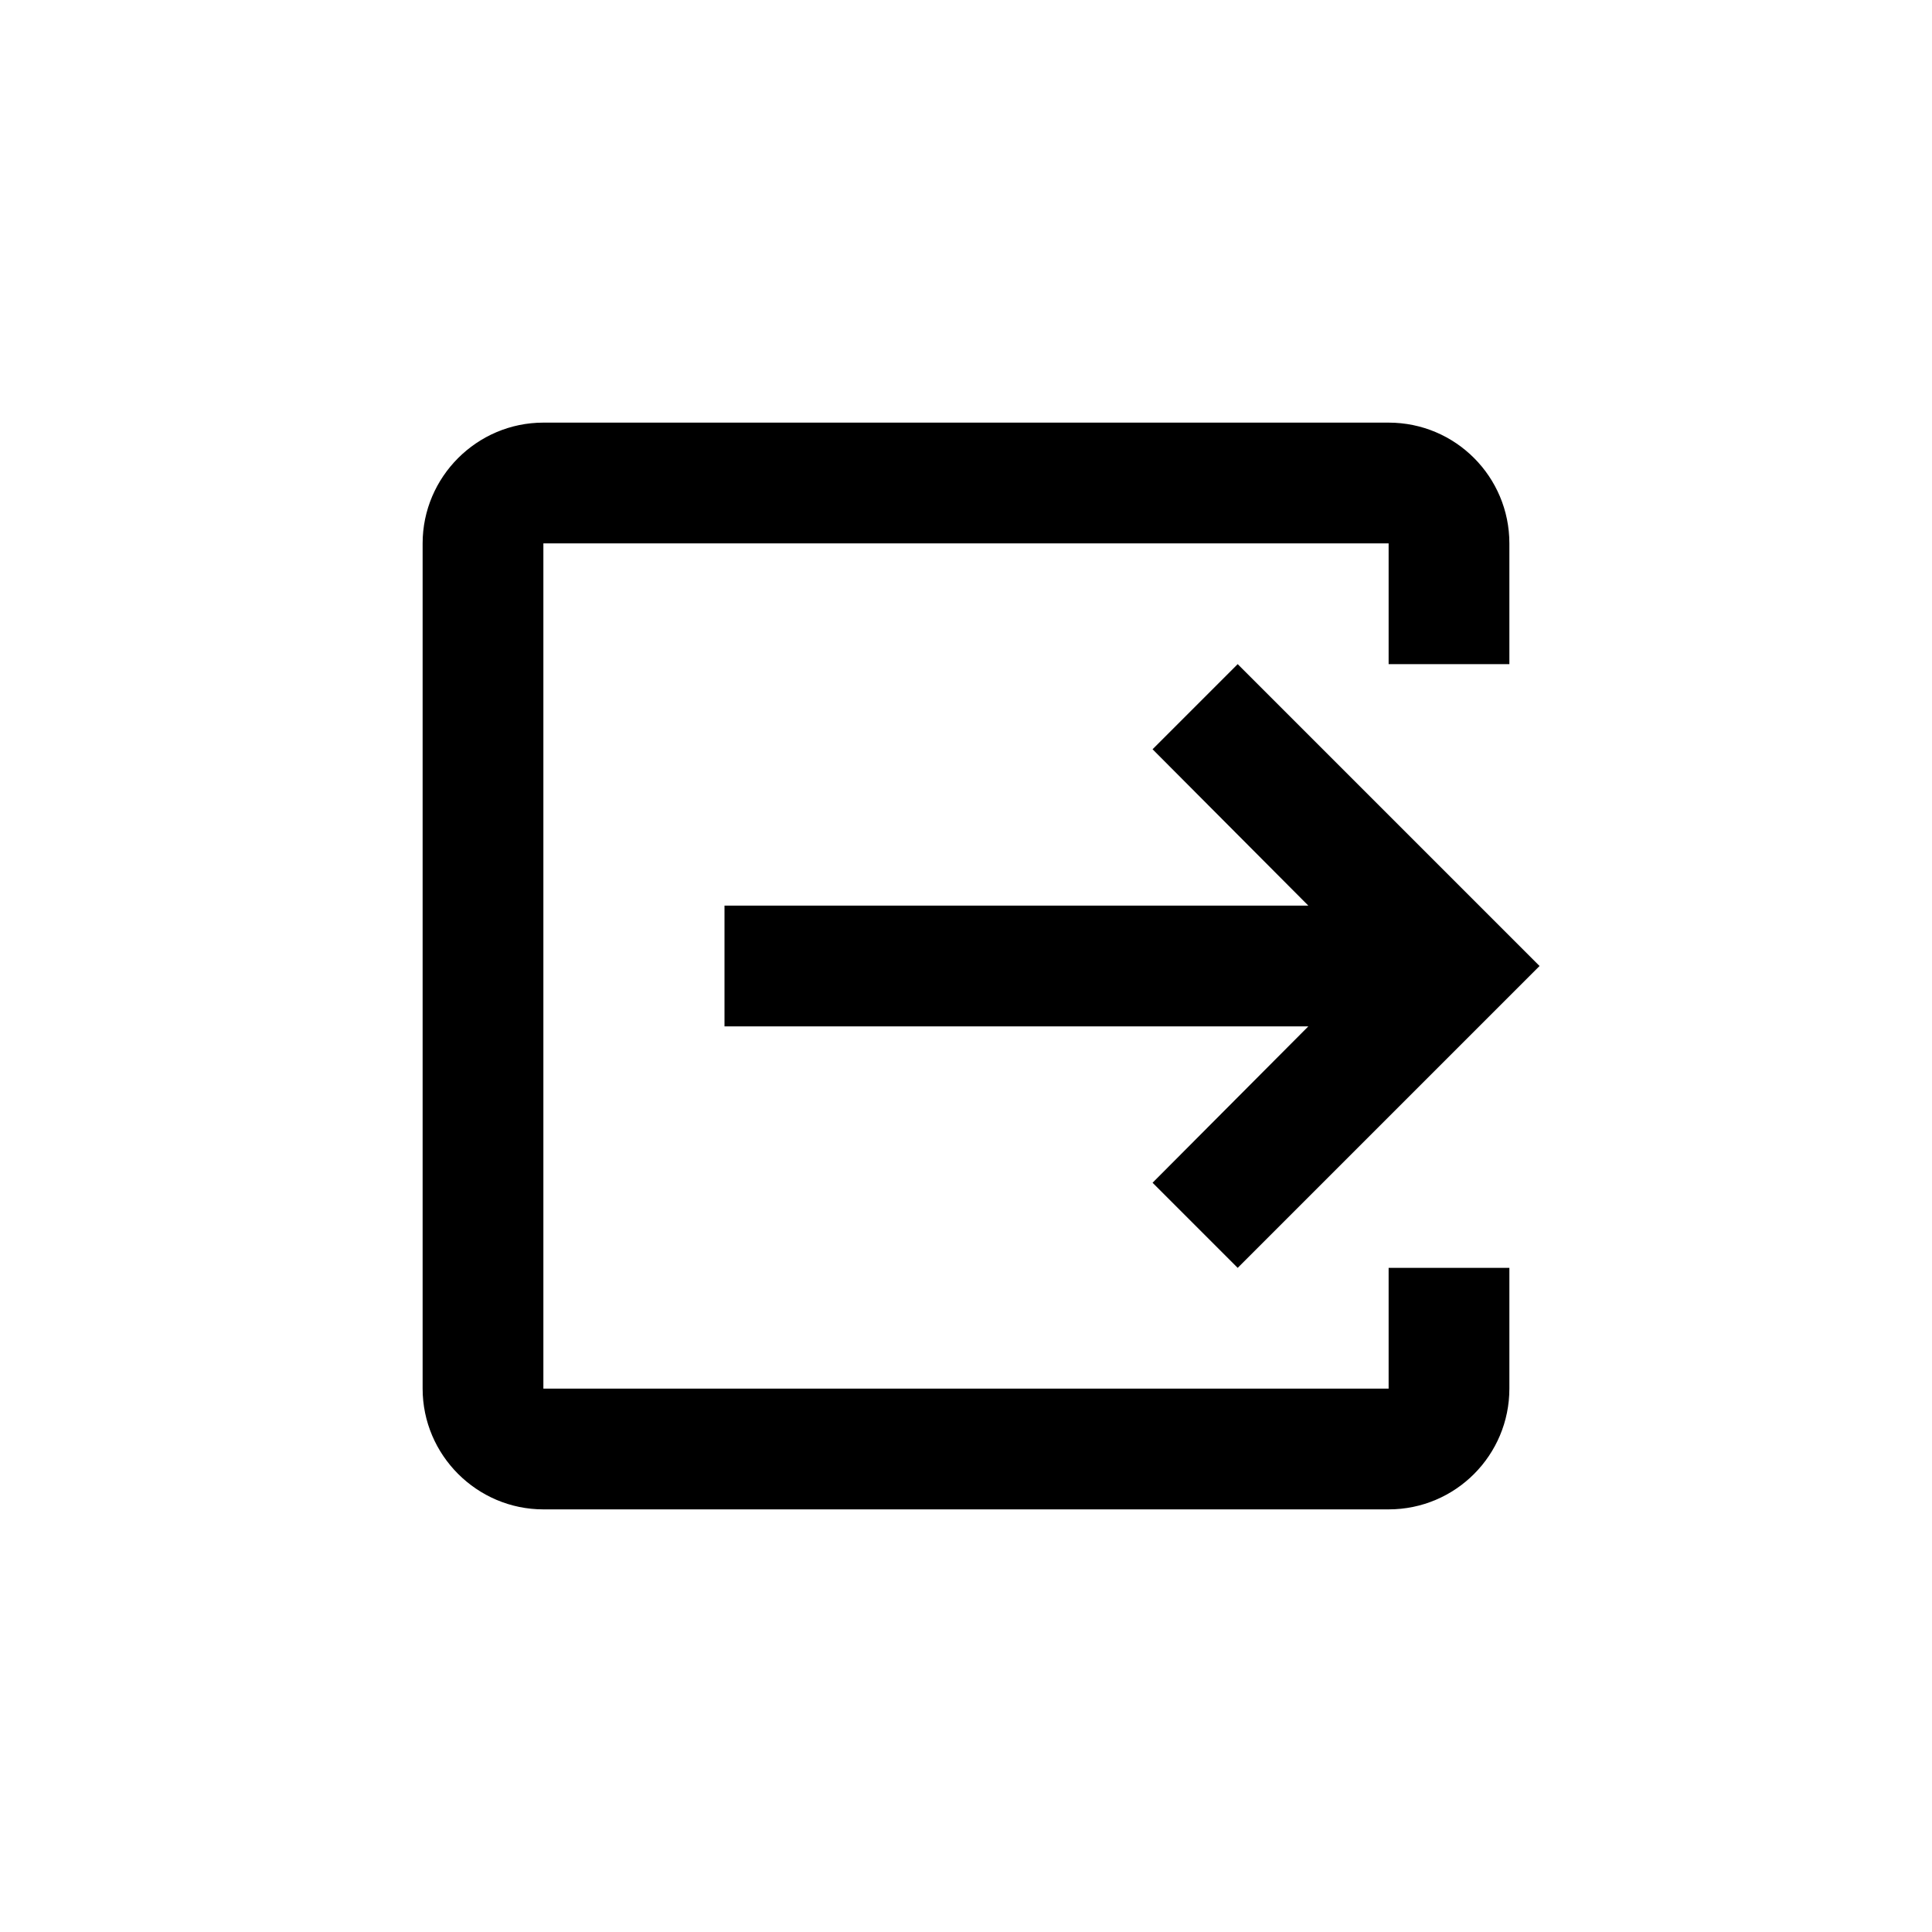 <?xml version="1.0" encoding="UTF-8"?>
<svg width="32px" height="32px" viewBox="0 0 32 32" version="1.1" xmlns="http://www.w3.org/2000/svg" xmlns:xlink="http://www.w3.org/1999/xlink">
    <!-- Generator: Sketch 40.3 (33839) - http://www.bohemiancoding.com/sketch -->
    <title>ic_sign_out</title>
    <desc>Created with Sketch.</desc>
    <defs></defs>
    <g id="Icons" stroke="none" stroke-width="1" fill="none" fill-rule="evenodd">
        <g id="Desktop-HD" transform="translate(-313, -923)"></g>
        <g id="ic_sign_out">
            <g id="Page-1" transform="translate(4, 4)" stroke-opacity="0.008" stroke="#000000" stroke-width="1.33333335e-11">
                <polygon id="Stroke-1" points="0 0 24 0 24 24 0 24"></polygon>
            </g>
            <g id="Page-1" transform="translate(4, 4)">
                <polygon id="Stroke-1" stroke-opacity="0.008" stroke="#000000" stroke-width="1.33333335e-11" points="0 0 24 0 24 24 0 24"></polygon>
                <path d="M16.5,17 L21.5,12 L16.5,7 L15.09,8.41 L17.67,11 L8,11 L8,13 L17.67,13 L15.09,15.59 L16.5,17 Z M19,3 C20.11,3 21,3.9 21,5 L21,7 L19,7 L19,5 L5,5 L5,19 L19,19 L19,17 L21,17 L21,19 C21,20.1 20.11,21 19,21 L5,21 C3.9,21 3,20.1 3,19 L3,5 C3,3.9 3.9,3 5,3 L19,3 Z" id="Fill-2" fill="#000000"></path>
            </g>
        </g>
    </g>
</svg>